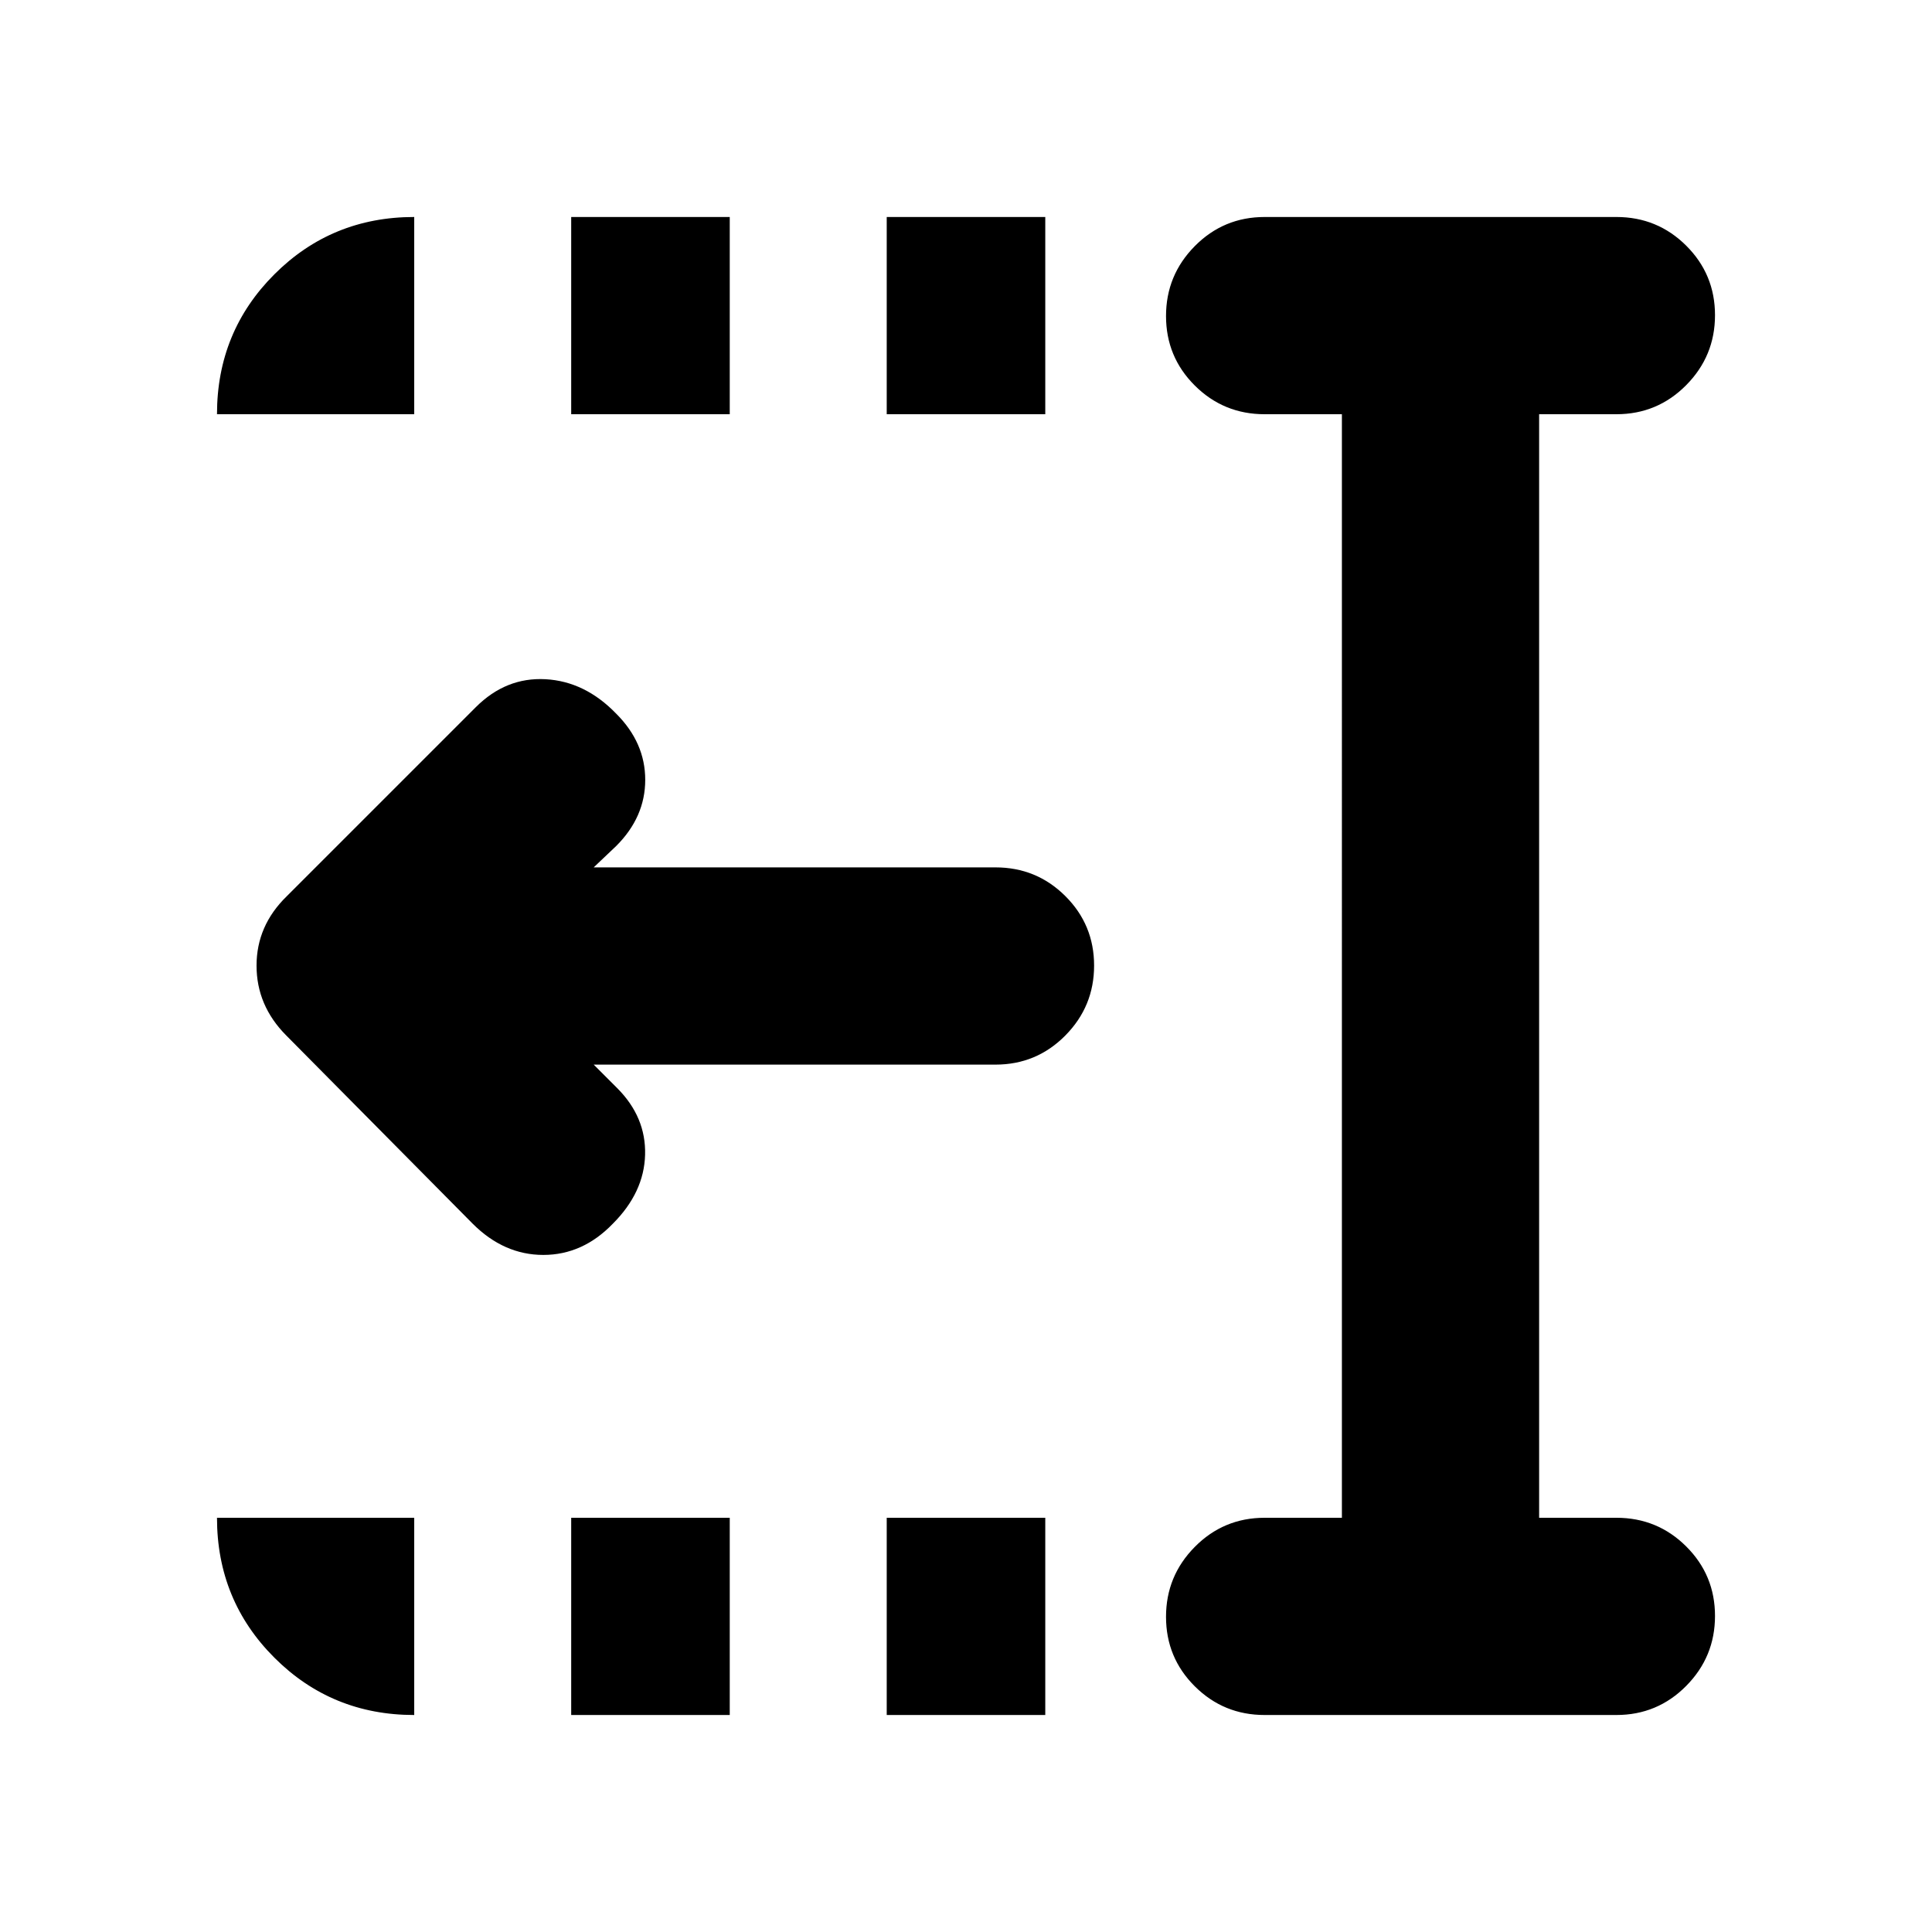 <svg xmlns="http://www.w3.org/2000/svg" height="20" viewBox="0 96 960 960" width="20"><path d="M440.609 301.826v-98.002h78.782v98.002h-78.782Zm0 646.35v-98.002h78.782v98.002h-78.782Zm-156.783-646.35v-98.002h78.783v98.002h-78.783Zm0 646.35v-98.002h78.783v98.002h-78.783Zm-48.958-244.132-92.676-93.573q-14.715-14.819-14.715-34.653 0-19.834 14.956-34.427l94-94q14.957-14.957 34.61-13.892 19.652 1.066 35.174 17.153 14.392 14.391 14.392 32.848t-14.392 32.848l-11.216 10.651h199.651q20.388 0 34.694 14.247 14.307 14.246 14.307 34.543 0 20.298-14.307 34.755-14.306 14.457-34.694 14.457H295.001l11.651 11.651q14.391 14.391 13.891 33.131-.5 18.739-16.022 34.261-14.956 15.522-34.544 15.522-19.587 0-35.109-15.522Zm393.524 244.132q-20.387 0-34.694-14.246-14.307-14.247-14.307-34.544 0-20.298 14.307-34.755 14.307-14.457 34.694-14.457h38.391V301.826h-38.391q-20.387 0-34.694-14.247-14.307-14.246-14.307-34.544 0-20.297 14.307-34.754 14.307-14.457 34.694-14.457h174.783q20.387 0 34.694 14.246 14.307 14.247 14.307 34.544 0 20.298-14.307 34.755-14.307 14.457-34.694 14.457h-38.391v548.348h38.391q20.387 0 34.694 14.247 14.307 14.246 14.307 34.544 0 20.297-14.307 34.754-14.307 14.457-34.694 14.457H628.392Zm-520.568-646.35q0-41.005 28.498-69.504 28.499-28.498 69.504-28.498v98.002h-98.002Zm98.002 646.35q-41.005 0-69.504-28.498-28.498-28.499-28.498-69.504h98.002v98.002Z"/></svg>